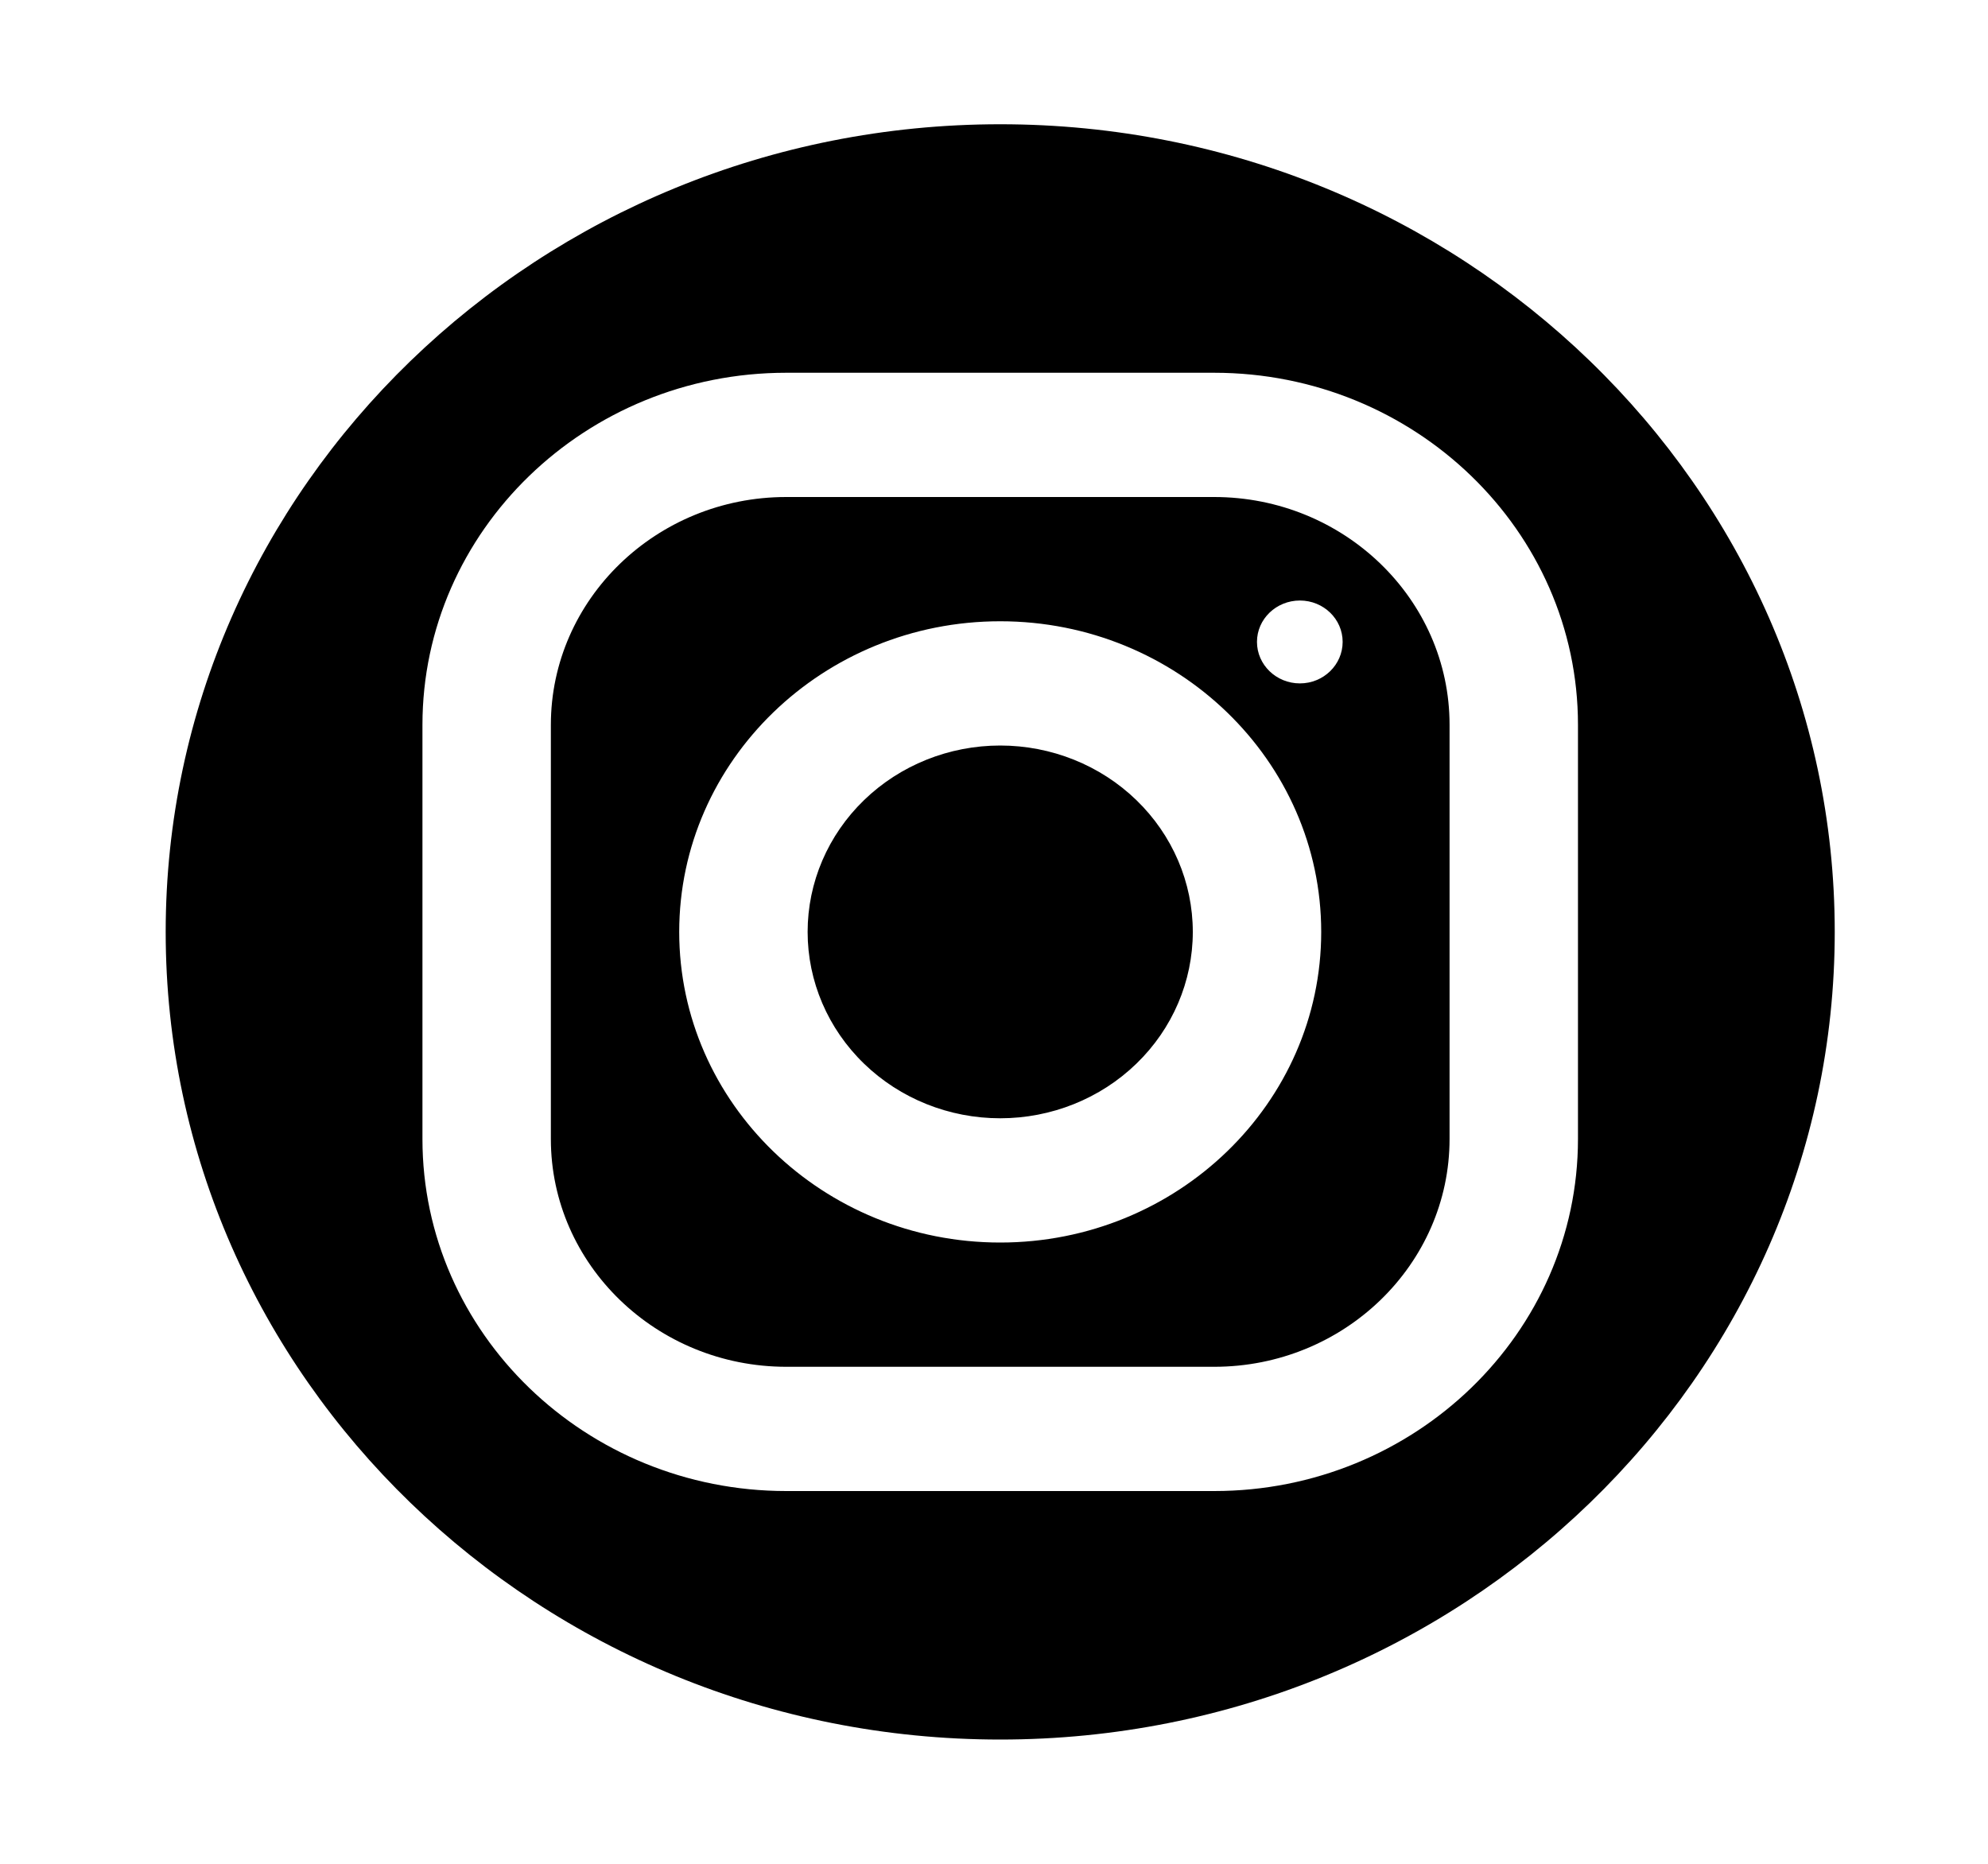 <svg width="32" height="30" viewBox="0 0 32 30" fill="none" xmlns="http://www.w3.org/2000/svg">
<path d="M16.1 2C8.693 2 2.667 7.832 2.667 15C2.667 22.168 8.693 28 16.1 28C23.507 28 29.533 22.168 29.533 15C29.533 7.832 23.507 2 16.1 2ZM12.655 6H19.543C22.772 6 25.4 8.542 25.4 11.666V18.332C25.4 21.457 22.773 24 19.545 24H12.657C9.428 24 6.8 21.458 6.8 18.334V11.668C6.8 8.543 9.427 6 12.655 6ZM12.655 8C10.567 8 8.867 9.646 8.867 11.668V18.334C8.867 20.355 10.568 22 12.657 22H19.545C21.634 22 23.333 20.354 23.333 18.332V11.666C23.333 9.645 21.633 8 19.543 8H12.655ZM20.924 9.666C21.304 9.666 21.612 9.964 21.612 10.332C21.612 10.7 21.304 11 20.924 11C20.543 11 20.233 10.7 20.233 10.332C20.233 9.964 20.543 9.666 20.924 9.666ZM16.1 10C18.949 10 21.267 12.243 21.267 15C21.267 17.757 18.949 20 16.1 20C13.251 20 10.933 17.757 10.933 15C10.933 12.243 13.251 10 16.1 10ZM16.1 12C15.278 12 14.489 12.316 13.908 12.879C13.327 13.441 13 14.204 13 15C13 15.796 13.327 16.559 13.908 17.121C14.489 17.684 15.278 18 16.1 18C16.922 18 17.711 17.684 18.292 17.121C18.873 16.559 19.2 15.796 19.2 15C19.2 14.204 18.873 13.441 18.292 12.879C17.711 12.316 16.922 12 16.1 12Z" fill="black"/>
</svg>
